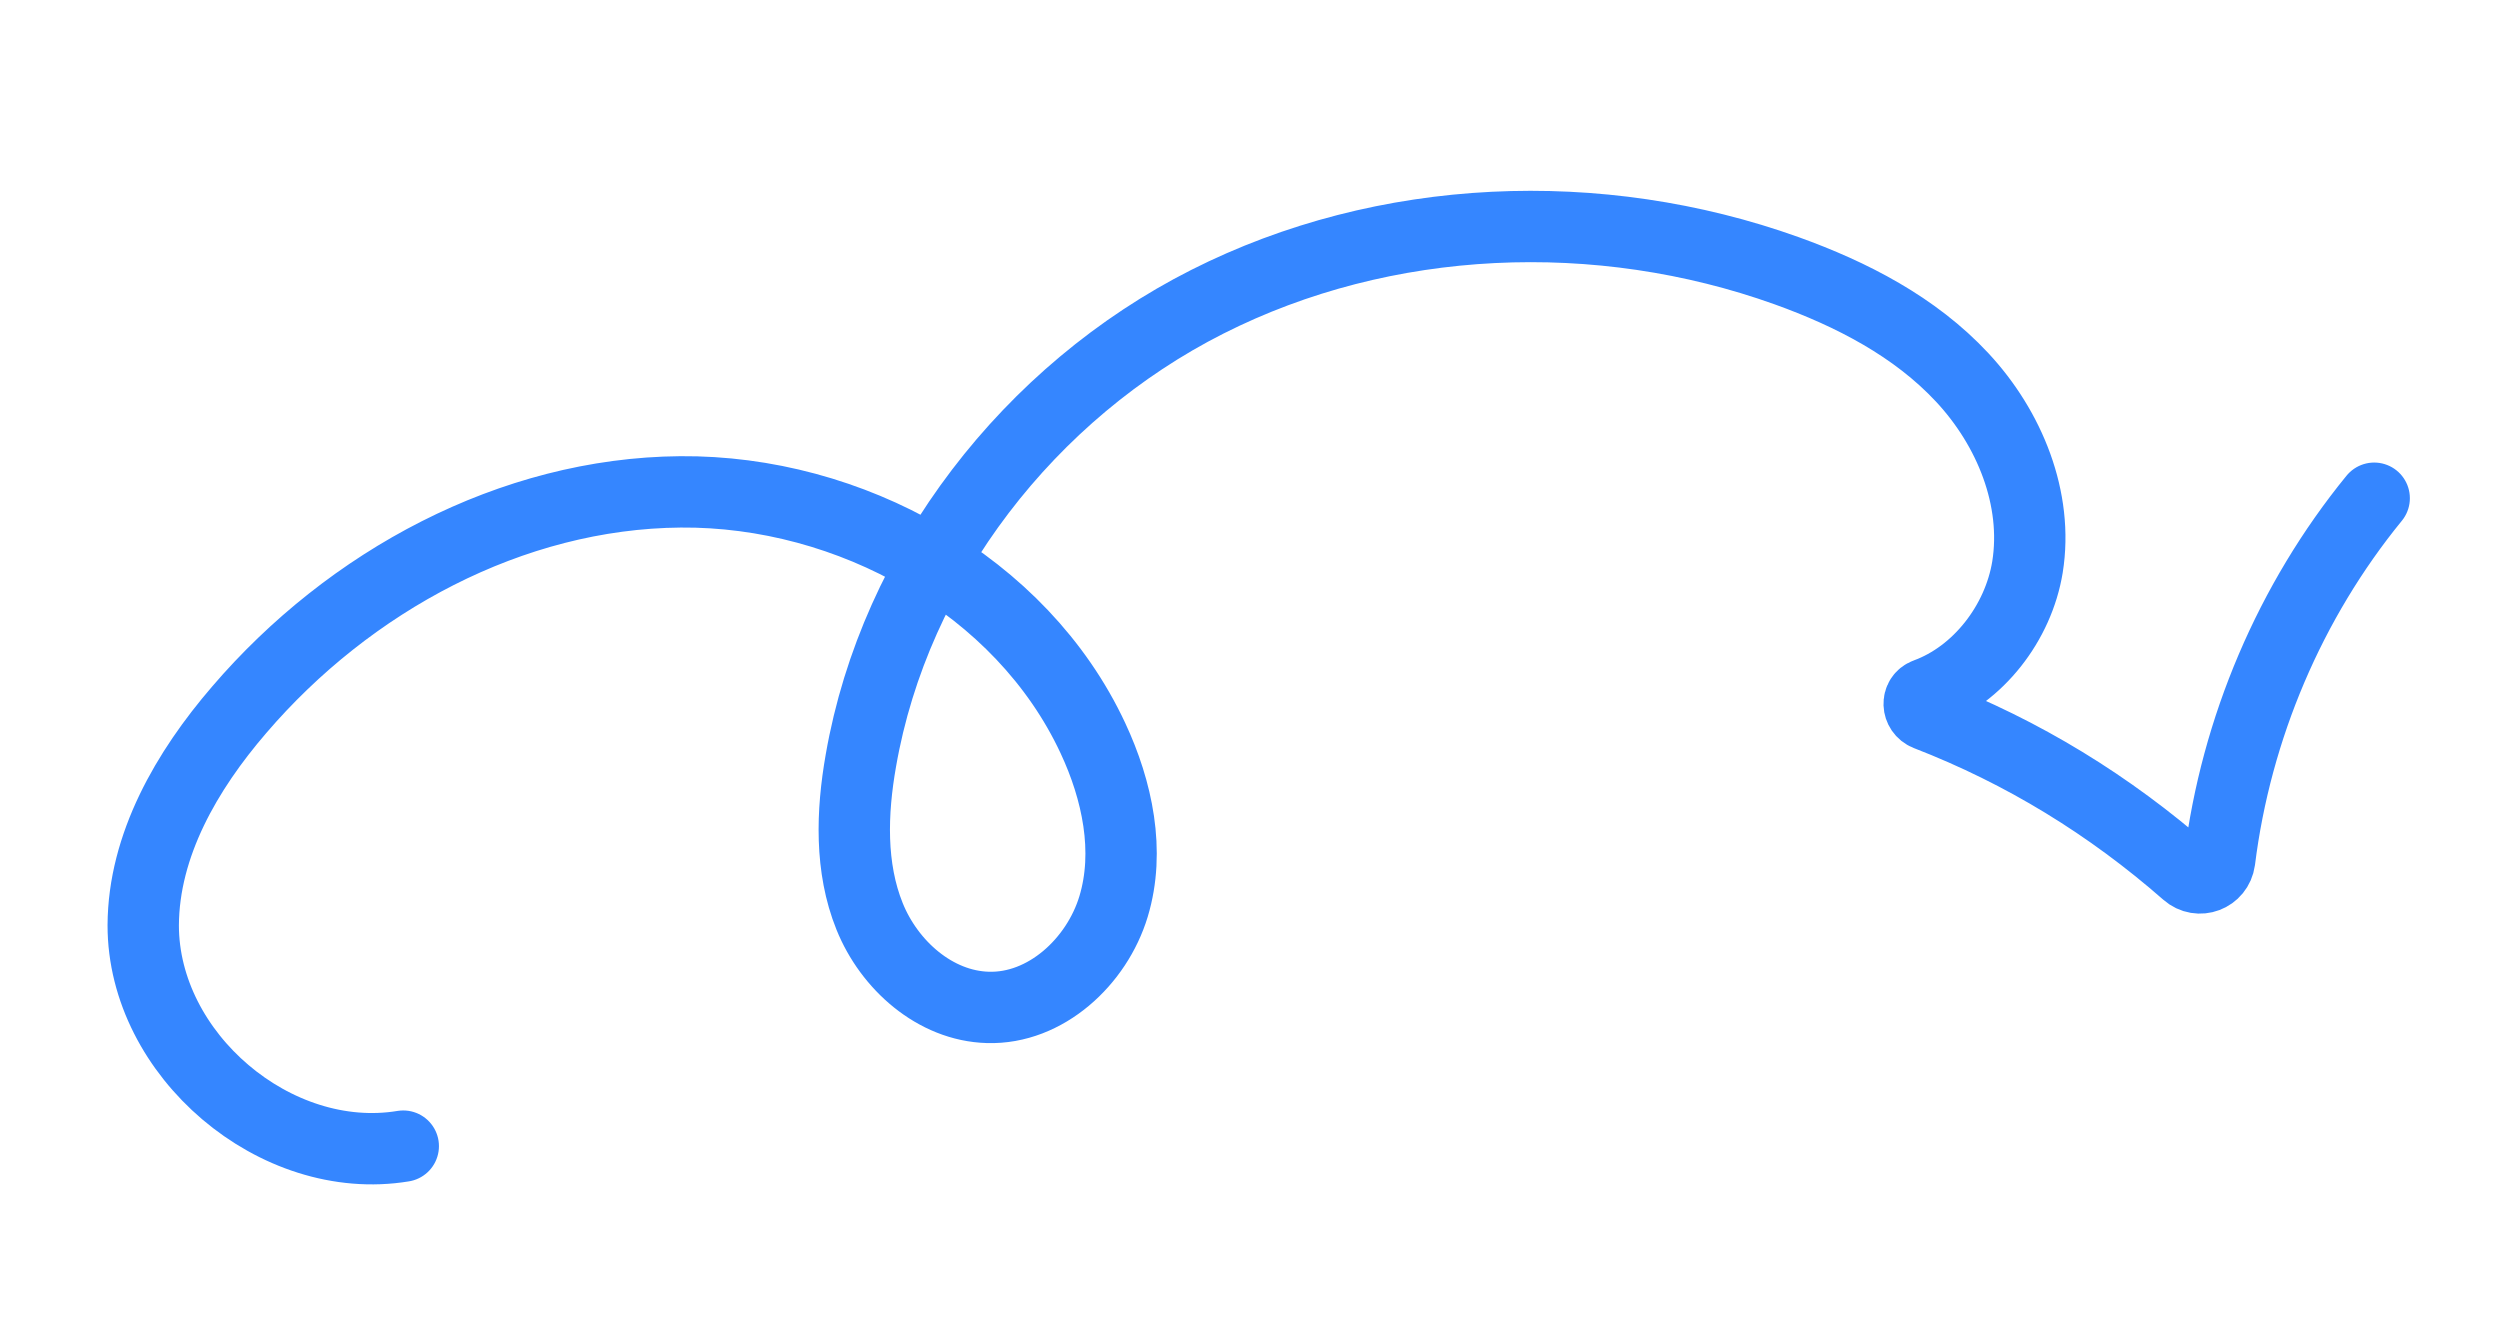 <svg width="127" height="67" viewBox="0 0 127 67" fill="none" xmlns="http://www.w3.org/2000/svg">
<g clip-path="url(#clip0_389_1699)">
<path d="M20.486 58.224C13.996 59.299 7.274 53.575 7.276 47.004C7.294 42.929 9.488 39.15 12.15 36.059C17.743 29.53 25.976 25.058 34.569 24.987C43.162 24.916 51.888 29.711 55.519 37.496C56.763 40.155 57.417 43.242 56.569 46.049C55.721 48.856 53.117 51.265 50.182 51.176C47.502 51.101 45.174 49.028 44.176 46.553C43.177 44.078 43.269 41.269 43.732 38.64C45.459 28.696 52.317 19.889 61.331 15.33C70.345 10.771 81.241 10.344 90.751 13.75C94.065 14.942 97.278 16.594 99.683 19.177C102.088 21.76 103.55 25.343 102.996 28.807C102.532 31.646 100.496 34.282 97.848 35.25C97.357 35.428 97.384 36.116 97.884 36.314C102.781 38.211 107.158 40.899 111.092 44.344C111.698 44.879 112.639 44.531 112.755 43.711C113.591 37.002 116.341 30.535 120.609 25.31" stroke="#3586FF" stroke-width="3.625" stroke-miterlimit="10" stroke-linecap="round"/>
</g>
<defs>
<clipPath id="clip0_389_1699">
<rect width="43.728" height="119.638" fill="white" transform="matrix(0.188 0.982 0.982 -0.188 0.5 23.448)"/>
</clipPath>
</defs>
</svg>
